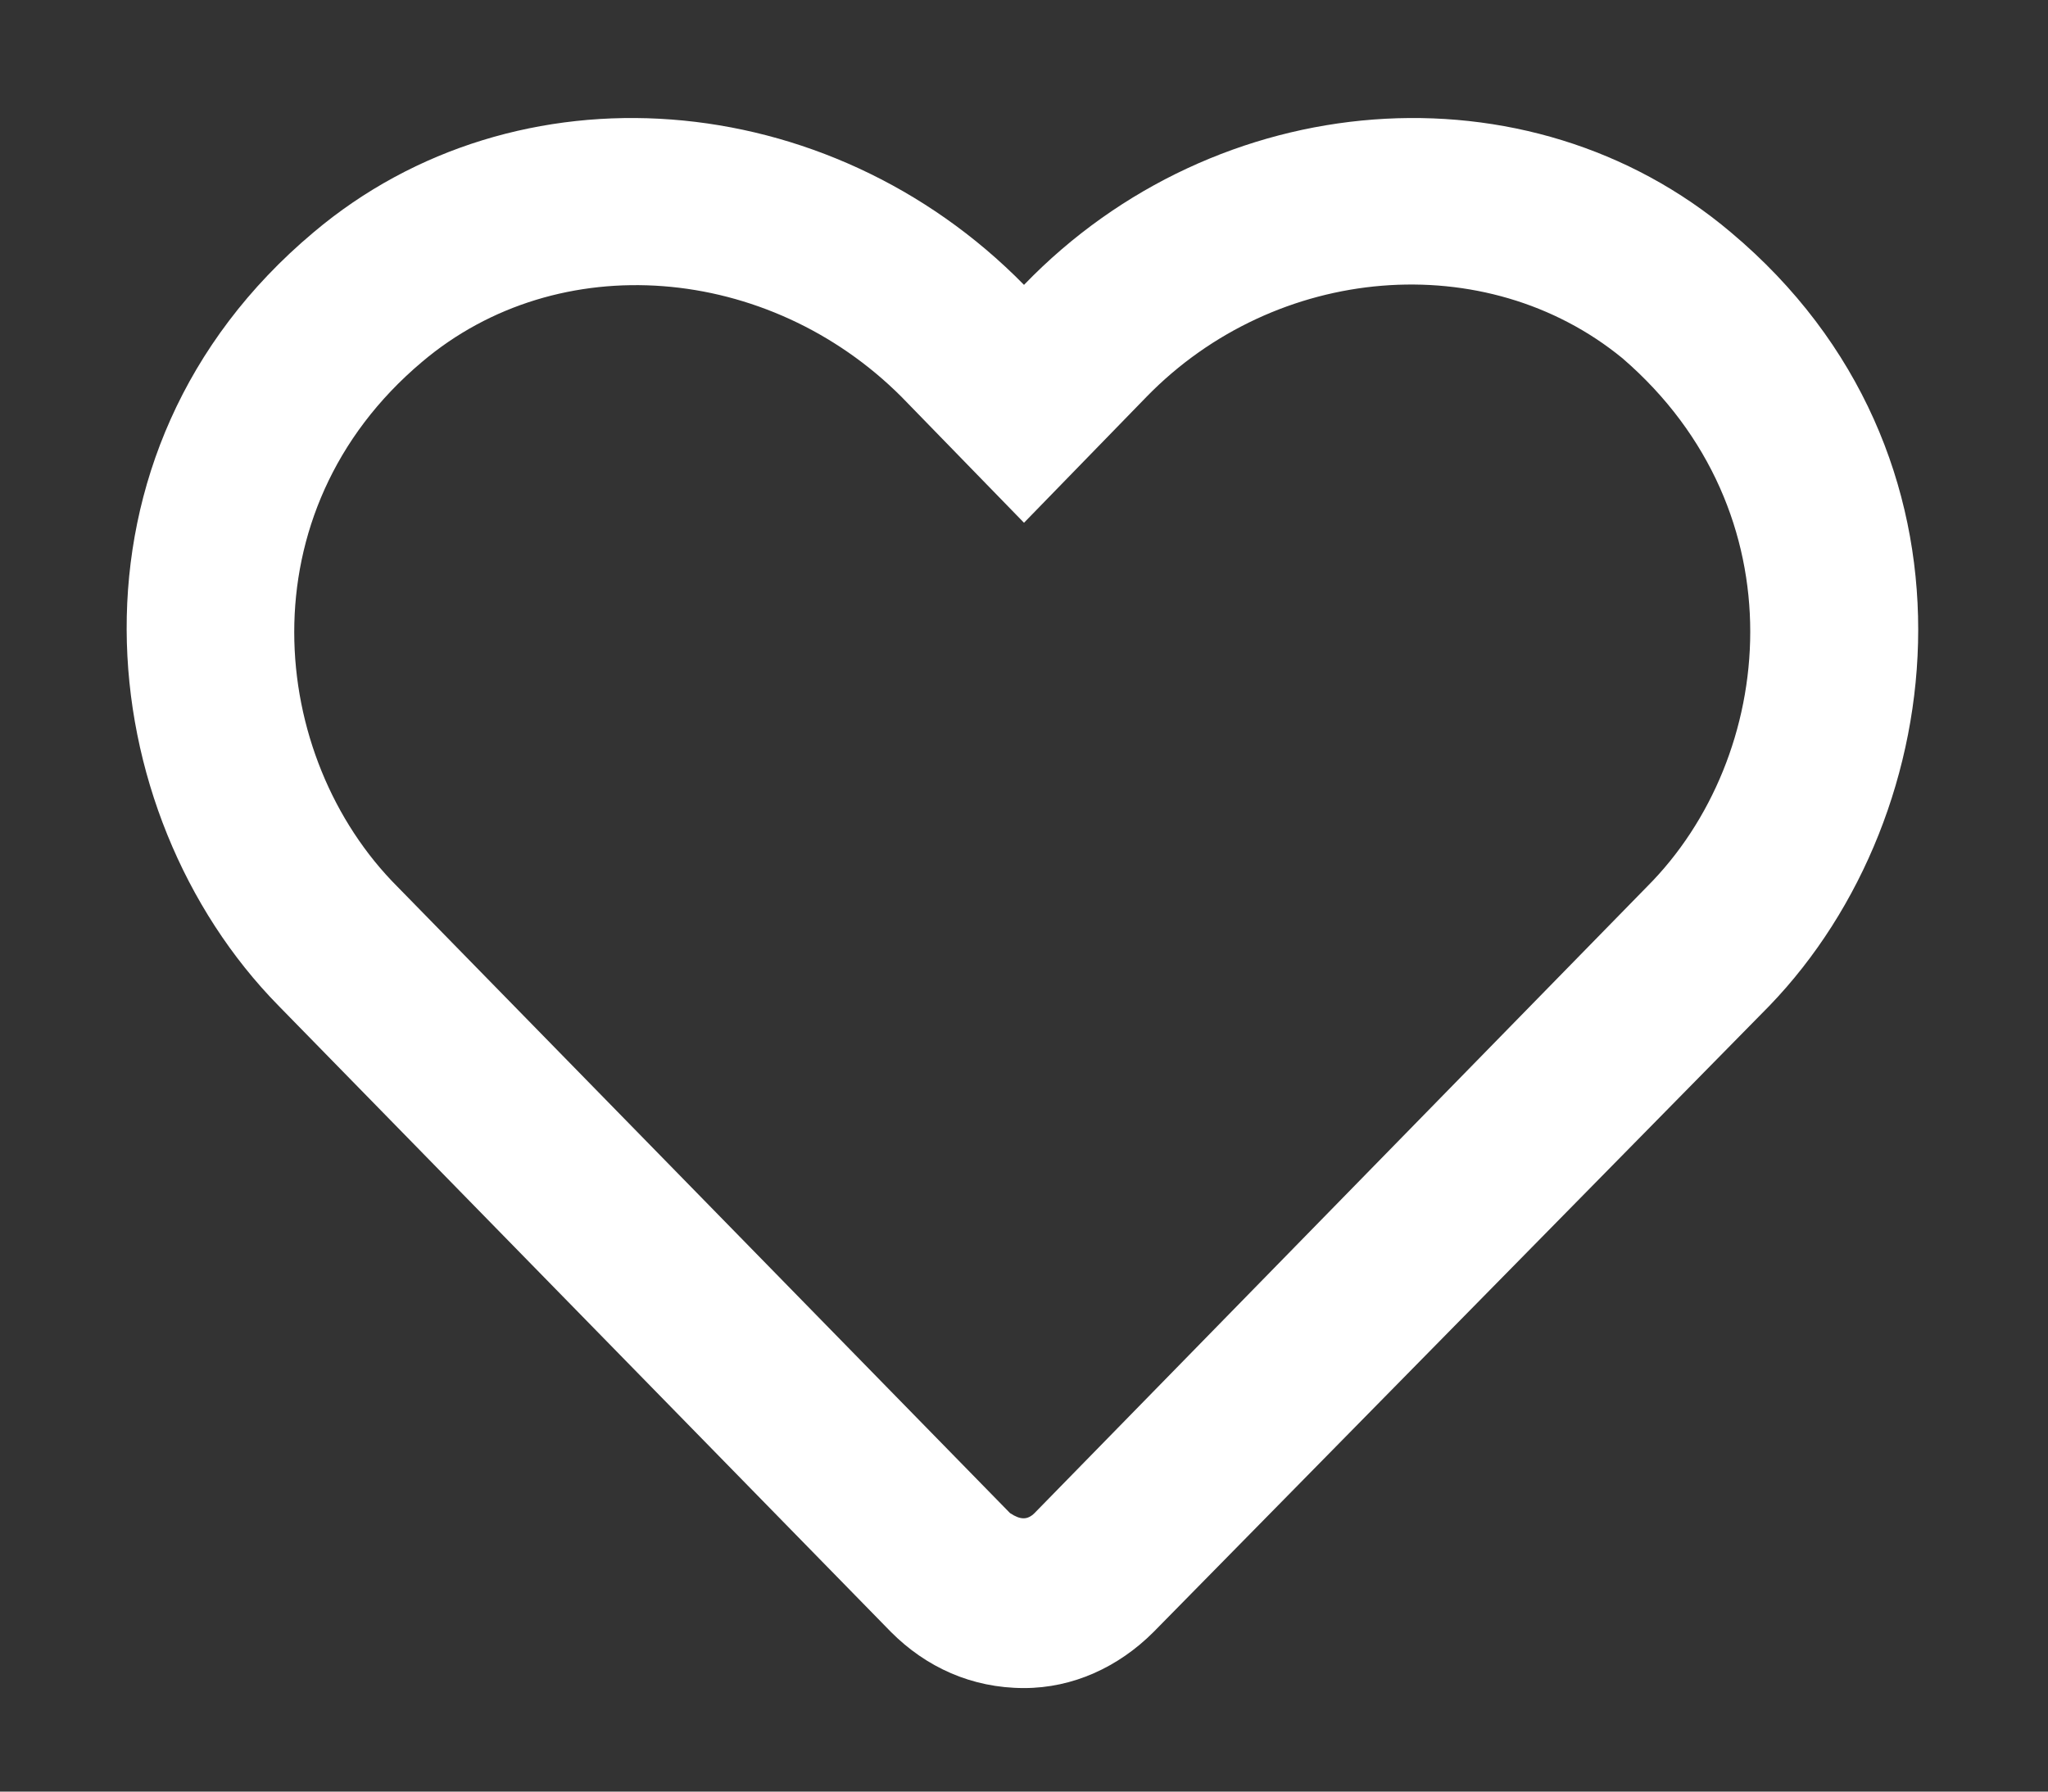 <svg width="16" height="14" viewBox="0 0 16 14" fill="none" xmlns="http://www.w3.org/2000/svg">
<rect x="0" y="0" width="16" height="14" fill="#333333" stroke="none"/>
<path d="M13.523 1.816C15.574 3.538 15.273 6.355 13.824 7.859L9.012 12.753C8.738 13.027 8.383 13.191 8 13.191C7.59 13.191 7.234 13.027 6.961 12.753L2.176 7.859C0.699 6.355 0.398 3.538 2.449 1.816C4.035 0.476 6.469 0.667 8 2.226C9.504 0.667 11.938 0.476 13.523 1.816ZM12.867 6.929C13.879 5.917 14.07 4.003 12.676 2.8C11.609 1.925 9.969 2.062 8.957 3.101L8 4.085L7.043 3.101C6.004 2.062 4.363 1.925 3.297 2.828C1.902 4.003 2.094 5.917 3.105 6.929L7.891 11.824C7.973 11.878 8.027 11.878 8.082 11.824L12.867 6.929Z" fill="white"/>
</svg>
